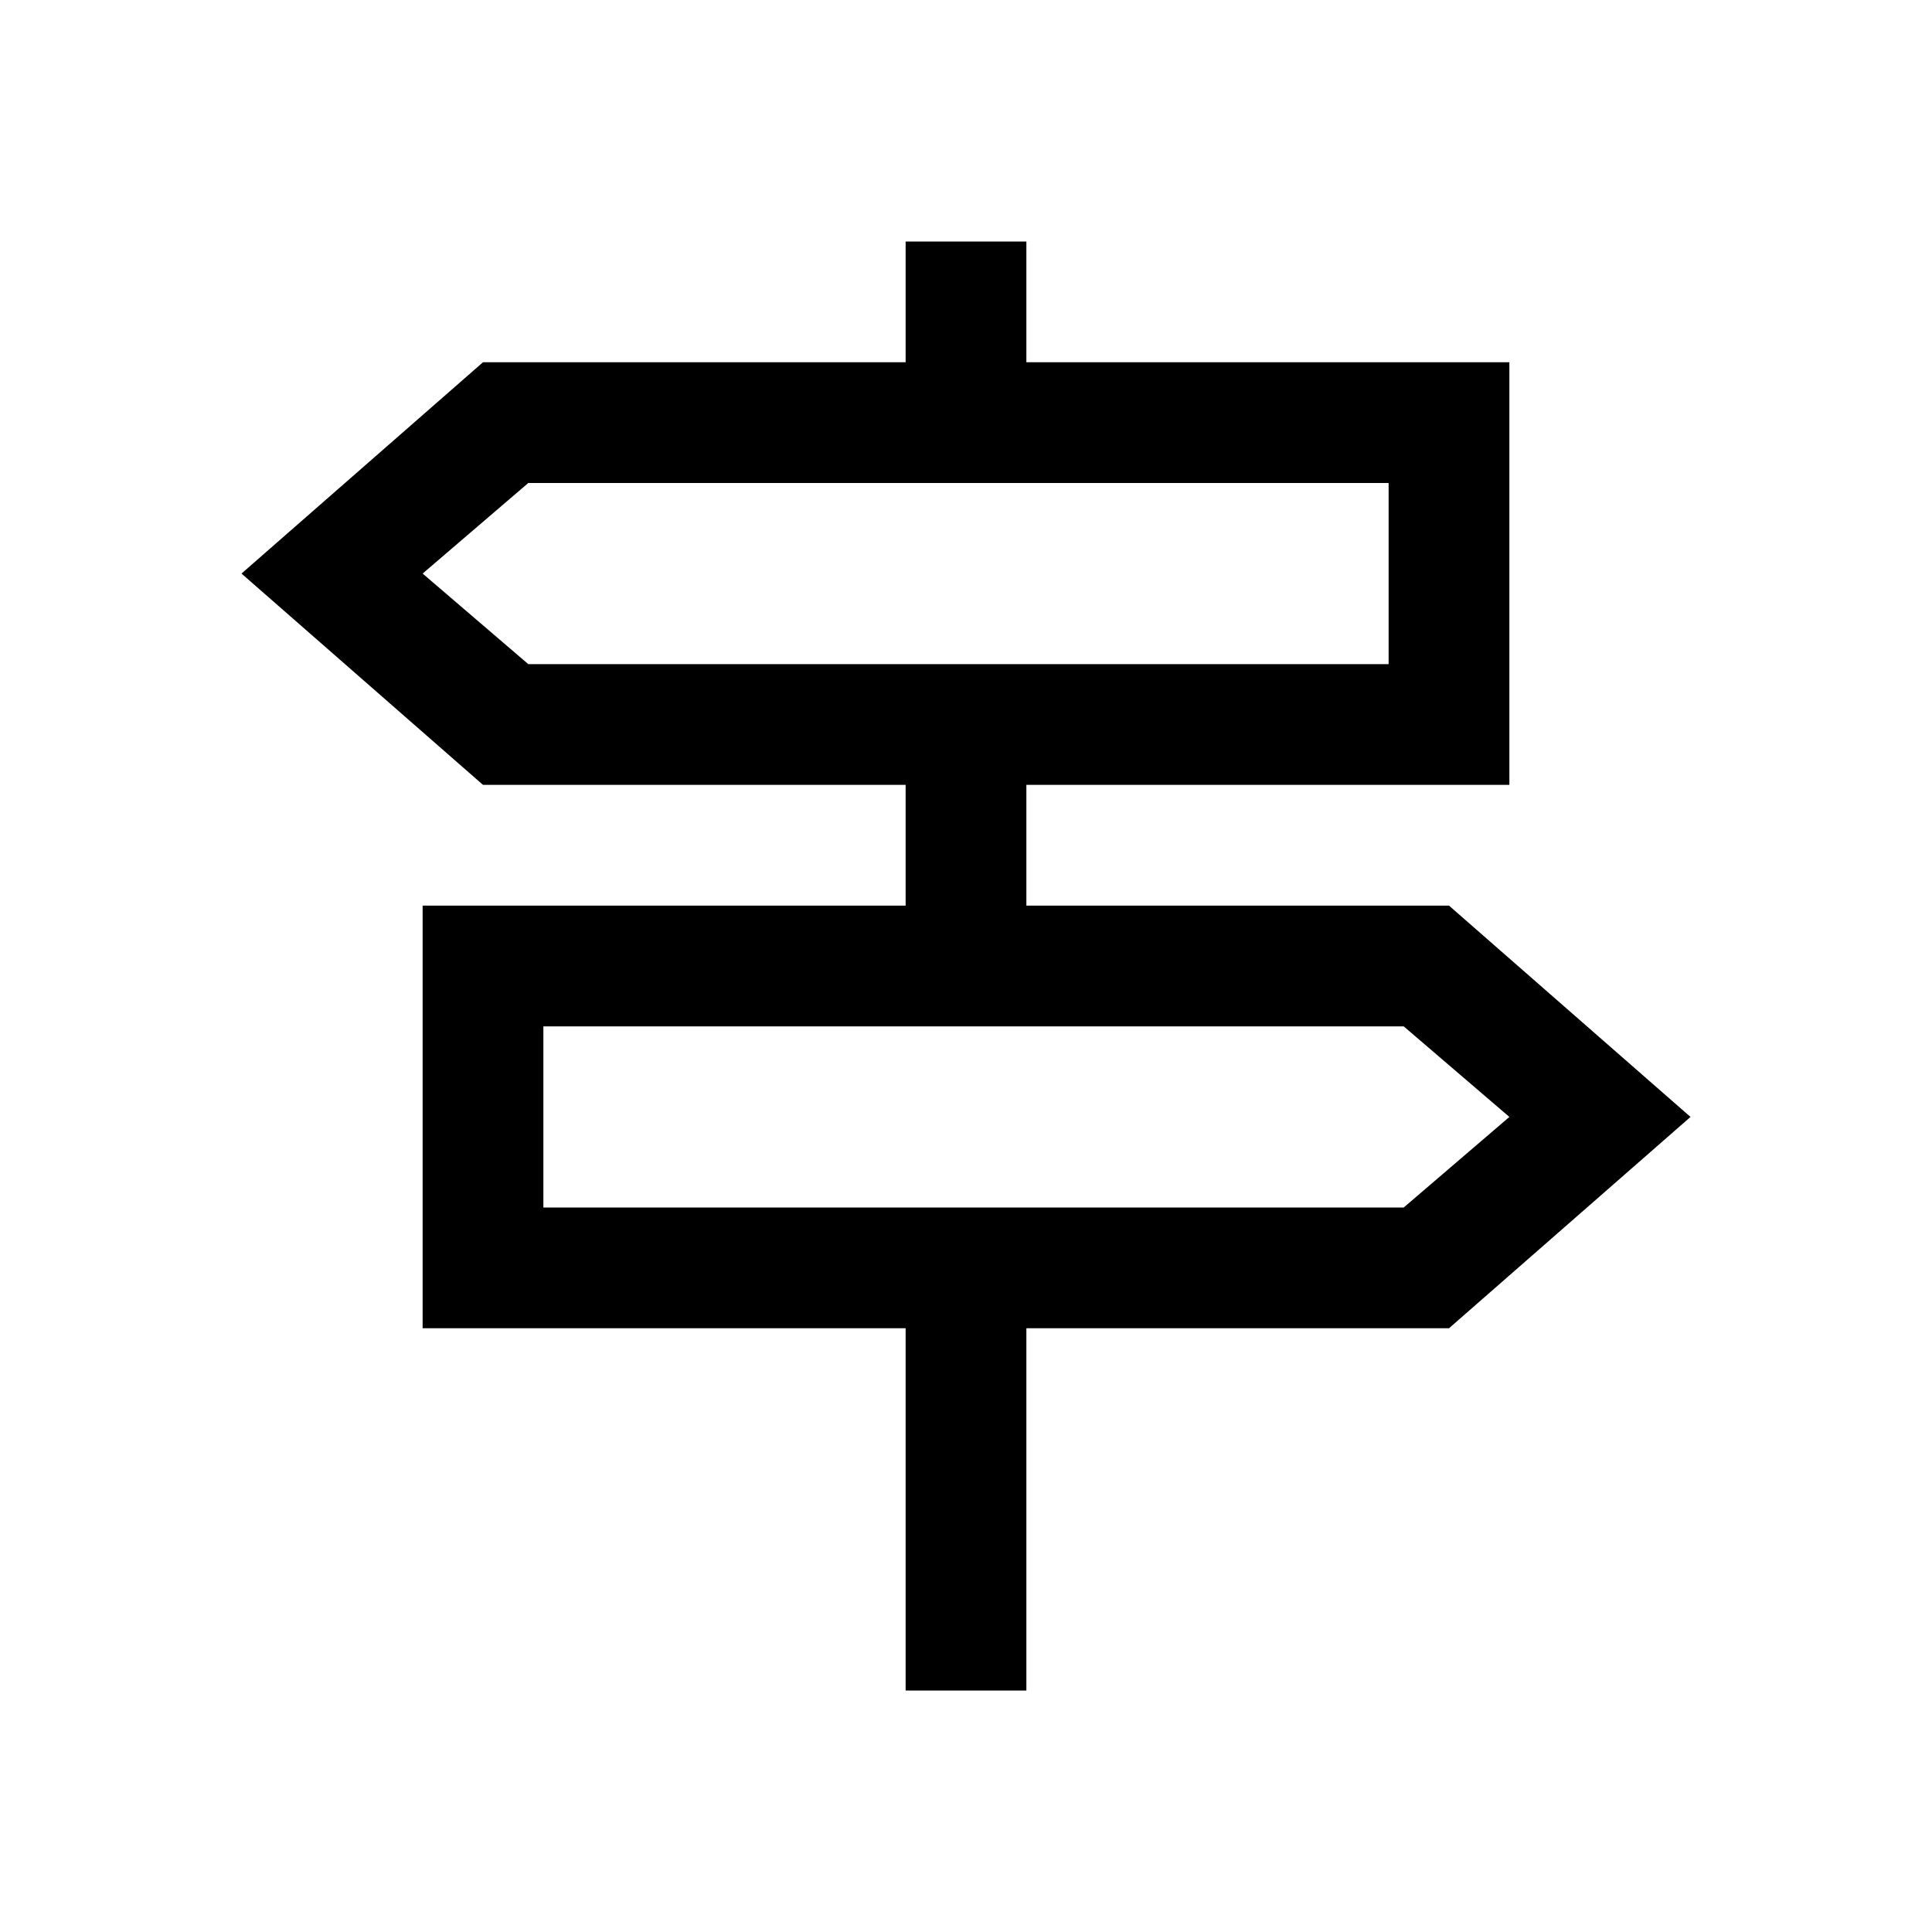 <svg xmlns="http://www.w3.org/2000/svg" viewBox="0 0 32 32">
  <title>32</title>
  <g id="guidance">
    <path id="shape" d="M28,18.5,24,15H17V13h8V6H17V4H15V6H8L4,9.5,8,13h7v2H7v7h8v6h2V22h7ZM7,9.5,8.75,8H23v3H8.75ZM9,20V17H23.25L25,18.5,23.25,20Z"/>
  </g>
</svg>
